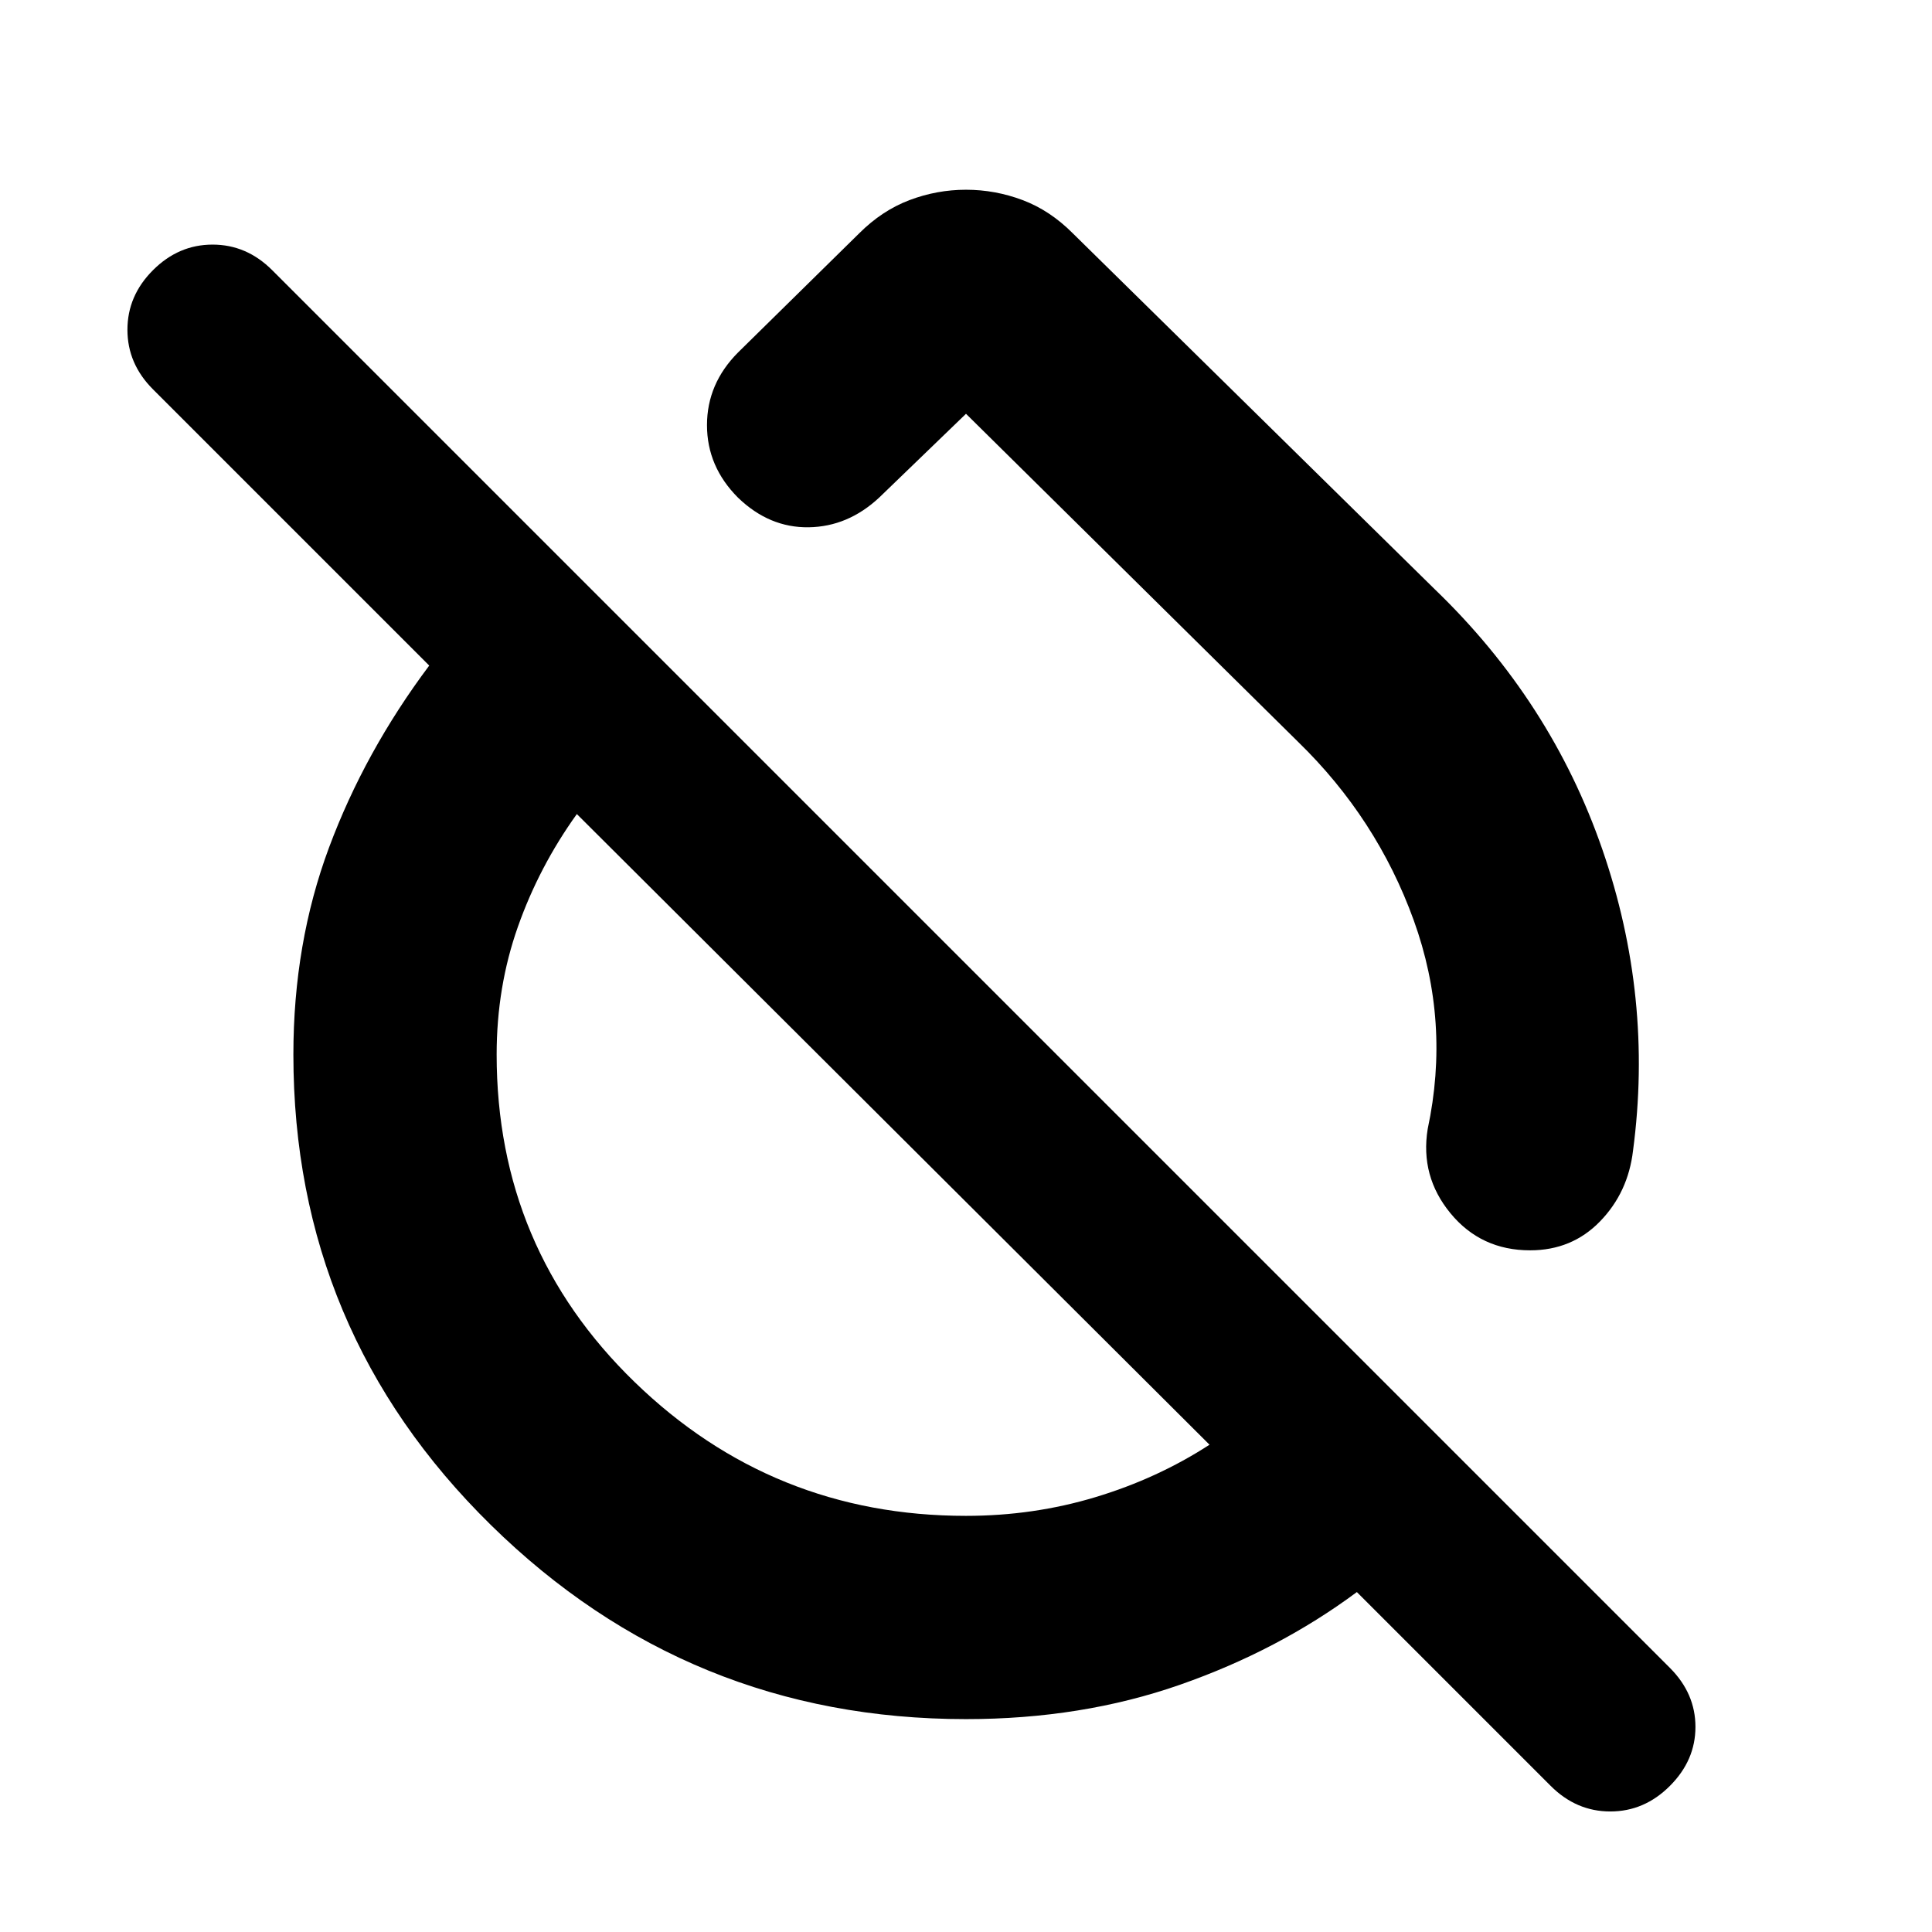 <svg xmlns="http://www.w3.org/2000/svg" height="24" viewBox="0 -960 960 960" width="24"><path d="M480-105.78q-137.85 0-236.03-96.4-98.19-96.41-98.19-233.82 0-55.33 17.72-102.89 17.72-47.57 49.78-90.39L76.02-766.54q-12.7-12.7-12.7-29.61 0-16.92 12.7-29.61 12.7-12.7 29.61-12.7t29.61 12.7l694.52 694.52q12.7 12.7 12.7 29.33t-12.7 29.32q-12.69 12.7-29.61 12.7-16.91 0-29.61-12.7l-96.32-96.32q-39.07 29-87.92 46.06-48.84 17.07-106.3 17.07Zm0-101q33.54 0 64.37-9.31 30.83-9.3 56.63-26.04L286.63-555.5q-18.74 26.11-29.29 56-10.56 29.89-10.56 63.5 0 96.24 68.56 162.73 68.55 66.49 164.66 66.49Zm-39.72-195ZM713-667.13q57.74 55.61 83.16 129.1 25.43 73.49 15.28 149.79-2.44 20.78-16.4 35.15-13.95 14.37-34.74 14.37-24.39 0-39.54-18.38-15.15-18.38-11.35-41.9 11.35-53.17-6.95-103.77-18.31-50.6-57.55-88.71L480-754.39l-43.15 41.65Q421.33-698.28 401.8-698q-19.52.28-35.04-14.67-15.46-15.46-15.46-36.08 0-20.62 15.46-36.14l60.17-59.18q11.33-11.32 24.97-16.49 13.64-5.16 28.1-5.16t28.1 5.13q13.64 5.13 24.97 16.52L713-667.13ZM580.96-576.7Z"/></svg>